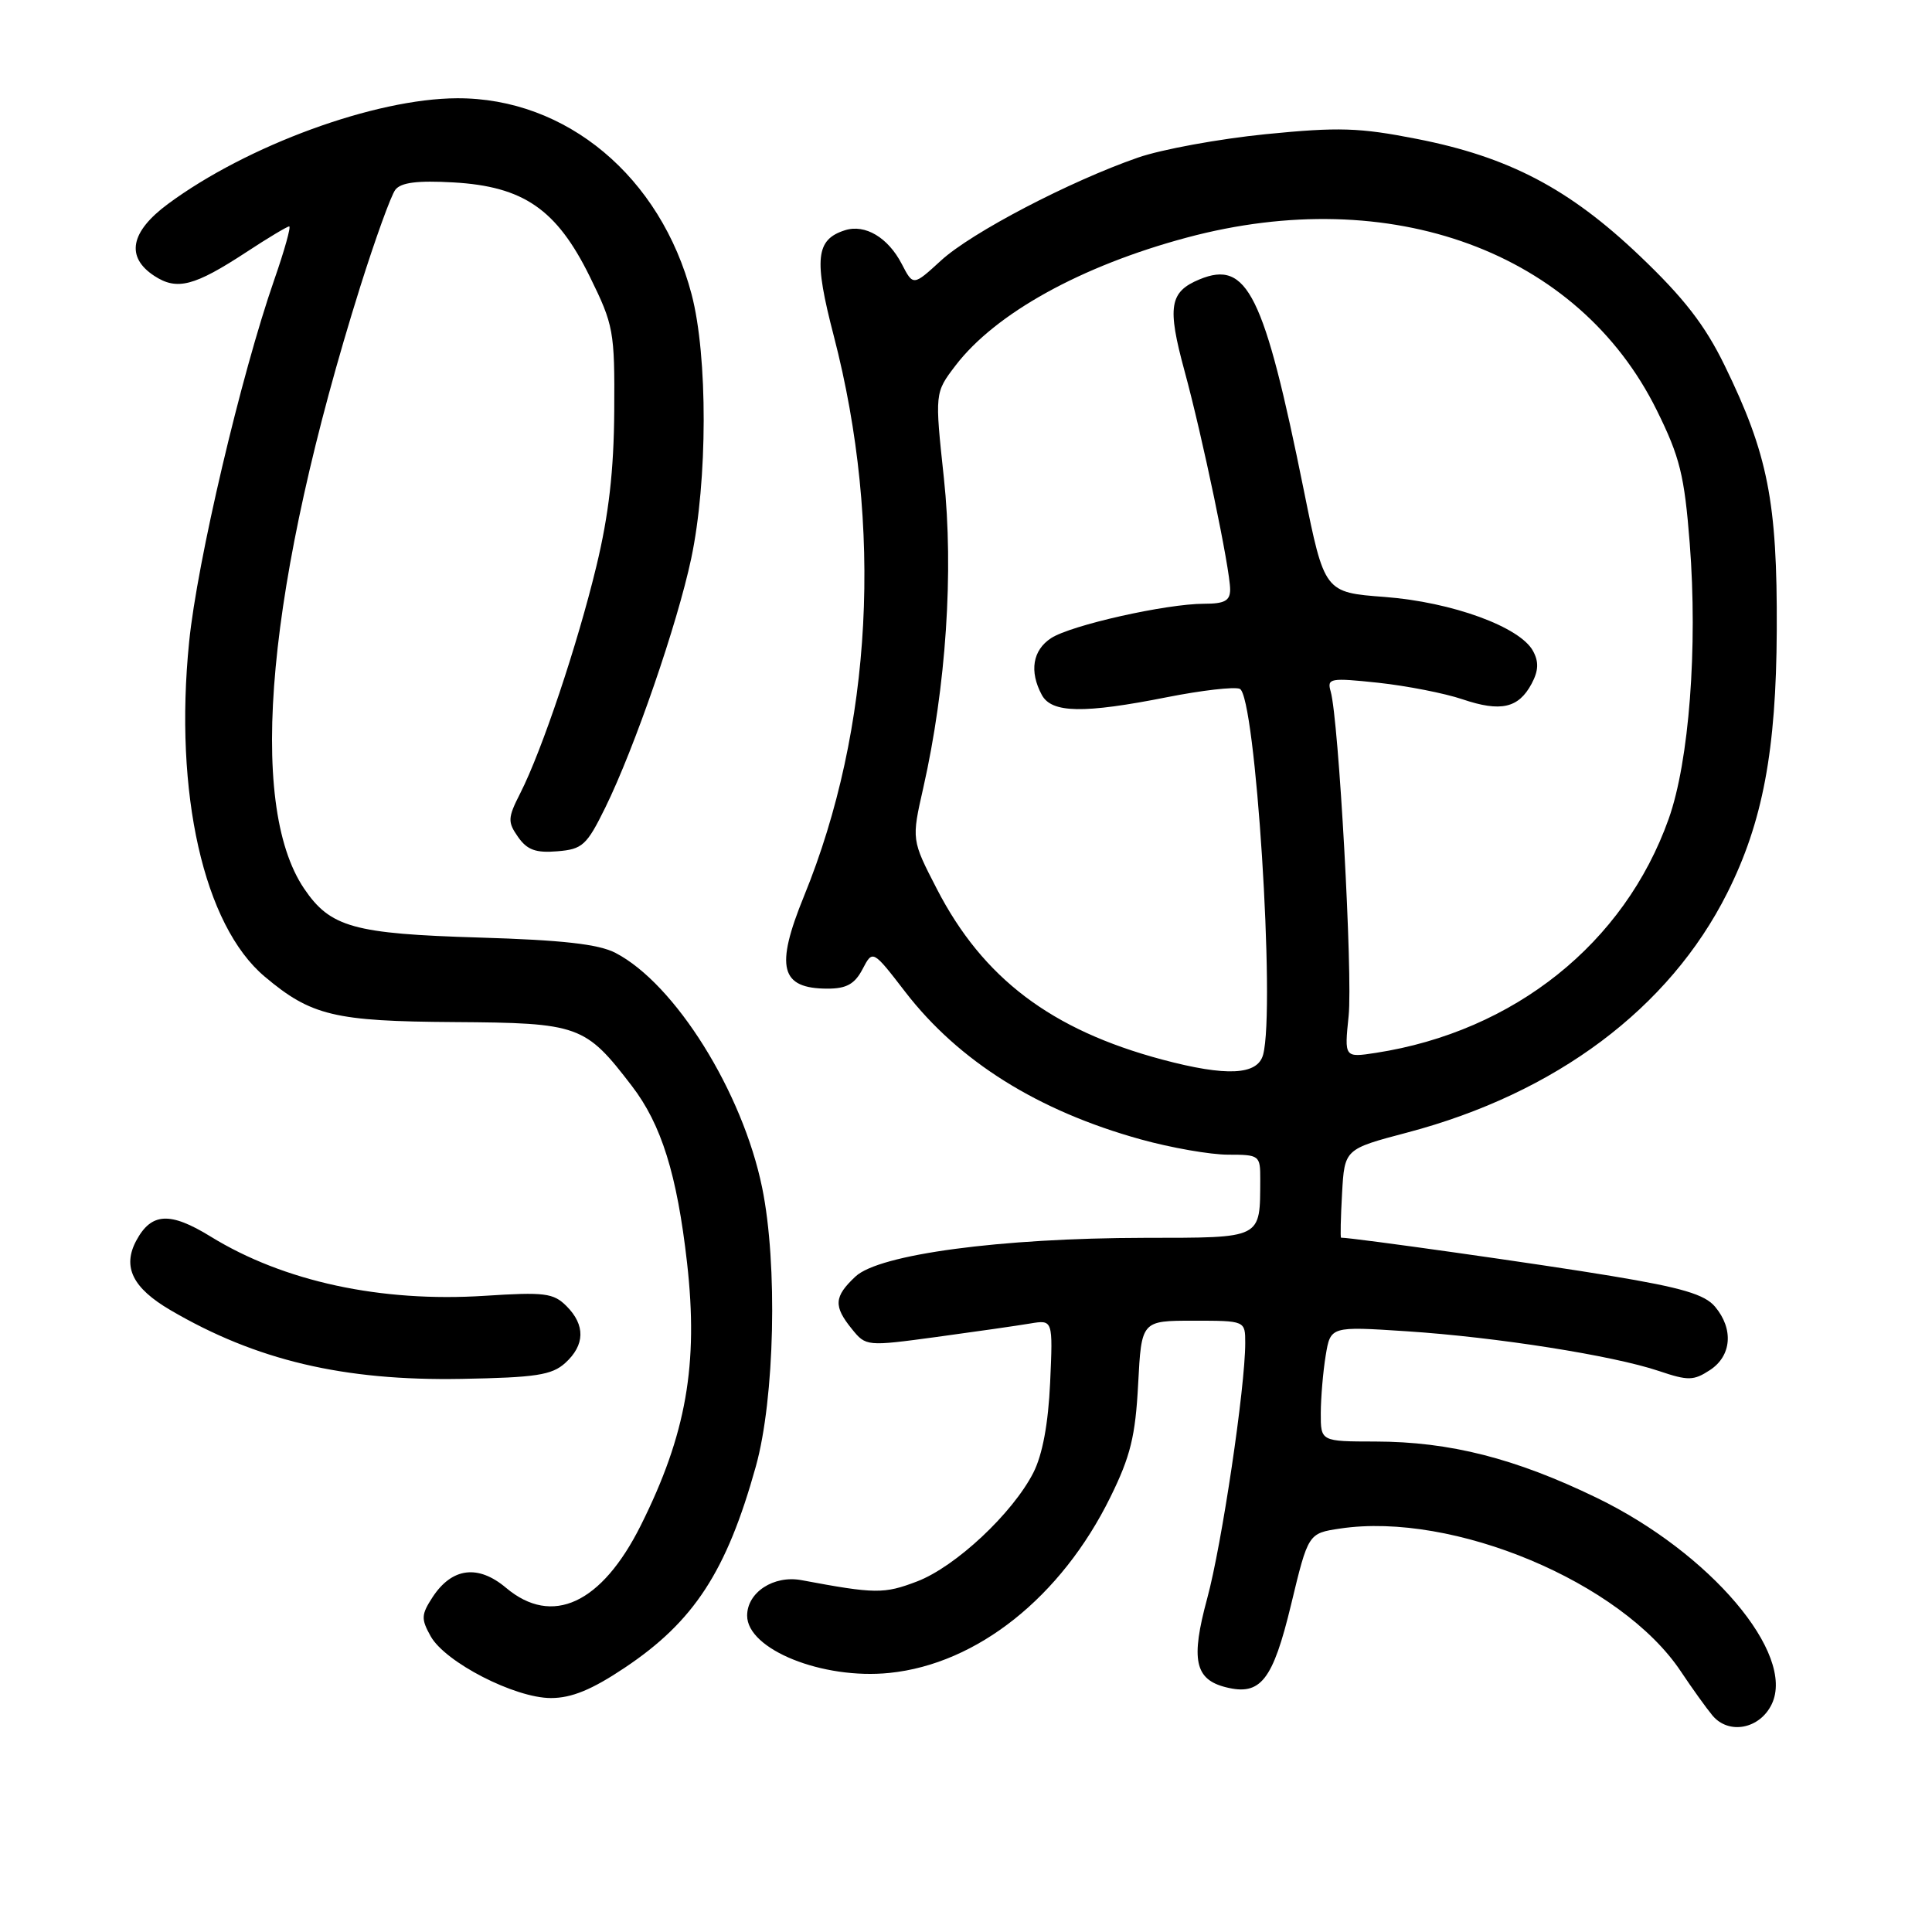 <?xml version="1.0" encoding="UTF-8" standalone="no"?>
<!DOCTYPE svg PUBLIC "-//W3C//DTD SVG 1.1//EN" "http://www.w3.org/Graphics/SVG/1.1/DTD/svg11.dtd" >
<svg xmlns="http://www.w3.org/2000/svg" xmlns:xlink="http://www.w3.org/1999/xlink" version="1.1" viewBox="0 0 256 256">
 <g >
 <path fill="currentColor"
d=" M 234.77 225.80 C 237.95 219.13 226.61 205.76 211.58 198.47 C 200.79 193.24 192.12 191.03 182.25 191.01 C 175.00 191.00 175.00 191.00 175.01 187.25 C 175.02 185.19 175.31 181.75 175.66 179.62 C 176.30 175.74 176.30 175.74 186.40 176.40 C 198.29 177.18 213.73 179.61 219.83 181.67 C 223.69 182.97 224.41 182.96 226.58 181.54 C 229.45 179.66 229.74 176.10 227.25 173.14 C 225.89 171.52 222.85 170.62 213.50 169.07 C 204.43 167.55 179.22 163.99 177.70 164.00 C 177.59 164.00 177.65 161.36 177.83 158.13 C 178.16 152.26 178.16 152.26 186.46 150.07 C 206.15 144.87 221.20 133.61 228.87 118.32 C 233.57 108.97 235.36 99.44 235.43 83.50 C 235.51 66.49 234.26 60.17 228.51 48.40 C 225.91 43.07 223.11 39.46 217.27 33.90 C 207.92 24.99 199.92 20.79 187.71 18.40 C 180.13 16.91 177.37 16.82 167.71 17.78 C 161.54 18.40 153.93 19.79 150.79 20.88 C 141.74 24.02 128.71 30.83 124.69 34.52 C 121.00 37.90 121.00 37.90 119.49 34.98 C 117.67 31.47 114.63 29.66 111.96 30.51 C 108.09 31.74 107.82 34.29 110.48 44.51 C 117.03 69.74 115.61 96.50 106.54 118.73 C 102.68 128.19 103.40 131.00 109.67 131.00 C 112.16 131.00 113.26 130.39 114.29 128.42 C 115.64 125.84 115.64 125.84 119.95 131.43 C 127.04 140.63 137.54 147.20 151.14 150.97 C 155.17 152.09 160.38 153.00 162.73 153.00 C 166.88 153.00 167.00 153.09 166.99 156.25 C 166.95 164.23 167.41 164.00 151.63 164.02 C 132.57 164.05 116.48 166.20 113.35 169.15 C 110.51 171.81 110.42 173.07 112.88 176.10 C 114.74 178.40 114.82 178.41 124.13 177.15 C 129.28 176.45 134.85 175.65 136.51 175.37 C 139.52 174.87 139.52 174.87 139.15 183.18 C 138.90 188.66 138.14 192.74 136.93 195.13 C 134.18 200.52 126.62 207.60 121.51 209.55 C 117.14 211.22 115.98 211.21 106.21 209.38 C 102.53 208.69 99.00 210.99 99.00 214.08 C 99.00 218.56 109.00 222.58 117.87 221.67 C 129.48 220.48 140.62 211.61 147.13 198.38 C 149.79 192.98 150.45 190.31 150.81 183.40 C 151.25 175.00 151.25 175.00 158.13 175.00 C 165.00 175.00 165.00 175.00 165.00 177.95 C 165.00 183.83 161.90 204.67 159.96 211.80 C 157.76 219.91 158.31 222.54 162.44 223.57 C 167.04 224.73 168.65 222.68 171.08 212.60 C 173.35 203.17 173.35 203.17 177.58 202.54 C 192.55 200.30 214.84 209.64 222.72 221.47 C 224.19 223.68 226.08 226.31 226.90 227.30 C 229.06 229.90 233.19 229.11 234.77 225.80 Z  M 82.77 220.99 C 91.95 214.86 96.27 208.24 100.15 194.32 C 102.66 185.32 103.06 167.50 100.99 157.38 C 98.39 144.68 89.45 130.36 81.55 126.26 C 79.31 125.10 74.51 124.56 63.50 124.23 C 46.84 123.73 43.77 122.87 40.30 117.75 C 32.67 106.47 35.39 77.36 47.73 38.00 C 49.72 31.68 51.81 25.89 52.38 25.15 C 53.12 24.18 55.29 23.90 60.07 24.17 C 69.37 24.70 73.76 27.73 78.15 36.65 C 81.31 43.08 81.46 43.87 81.39 54.44 C 81.34 62.34 80.67 68.21 79.03 75.00 C 76.52 85.42 71.81 99.46 68.94 105.10 C 67.27 108.38 67.25 108.91 68.65 110.91 C 69.85 112.62 71.00 113.04 73.85 112.80 C 77.18 112.53 77.74 112.02 80.21 107.00 C 84.09 99.09 89.74 82.72 91.59 74.00 C 93.77 63.69 93.80 47.21 91.64 39.00 C 87.54 23.41 75.04 12.96 60.57 13.02 C 49.69 13.06 32.75 19.26 22.25 27.03 C 17.26 30.72 16.63 34.06 20.45 36.56 C 23.45 38.52 25.74 37.93 32.67 33.39 C 35.51 31.52 38.06 30.00 38.32 30.00 C 38.58 30.00 37.70 33.17 36.35 37.04 C 31.93 49.74 26.12 74.45 25.06 85.07 C 23.04 105.09 27.00 122.62 35.08 129.41 C 41.23 134.59 44.33 135.33 60.19 135.43 C 76.74 135.54 77.54 135.82 83.72 143.89 C 87.64 148.99 89.71 155.62 91.04 167.34 C 92.56 180.80 90.93 190.08 84.91 202.12 C 79.72 212.50 73.17 215.54 67.06 210.40 C 63.35 207.27 59.89 207.71 57.32 211.63 C 55.81 213.95 55.78 214.51 57.07 216.82 C 59.01 220.27 68.22 225.00 73.00 225.00 C 75.74 225.00 78.42 223.90 82.77 220.99 Z  M 74.90 180.60 C 77.52 178.22 77.58 175.58 75.06 173.06 C 73.33 171.33 72.15 171.19 64.25 171.70 C 50.47 172.59 37.59 169.81 27.91 163.85 C 22.52 160.53 20.05 160.67 18.05 164.40 C 16.20 167.87 17.57 170.66 22.57 173.59 C 33.93 180.25 45.52 182.99 61.15 182.71 C 71.01 182.53 73.12 182.21 74.90 180.60 Z  M 154.00 140.40 C 139.29 136.47 130.24 129.62 124.14 117.79 C 120.78 111.28 120.78 111.28 122.34 104.39 C 125.36 91.03 126.39 75.67 125.07 63.35 C 123.86 52.05 123.86 52.05 126.60 48.45 C 131.88 41.53 143.26 35.23 157.26 31.48 C 184.32 24.23 209.15 33.35 219.53 54.36 C 222.60 60.57 223.19 62.97 223.90 72.02 C 224.97 85.76 223.82 100.89 221.11 108.50 C 215.25 125.00 200.63 136.68 182.31 139.51 C 178.13 140.15 178.13 140.15 178.70 134.62 C 179.26 129.20 177.39 95.33 176.32 91.62 C 175.82 89.87 176.23 89.79 182.64 90.47 C 186.41 90.88 191.43 91.86 193.79 92.66 C 198.85 94.37 201.21 93.84 202.94 90.61 C 203.86 88.89 203.92 87.71 203.14 86.27 C 201.43 83.07 192.40 79.78 183.50 79.10 C 175.50 78.50 175.50 78.50 172.77 65.00 C 167.49 38.89 165.27 34.40 158.94 37.02 C 154.96 38.67 154.64 40.64 156.95 49.13 C 159.33 57.86 163.00 75.43 163.00 78.11 C 163.00 79.60 162.27 80.00 159.57 80.00 C 154.53 80.00 141.90 82.84 139.27 84.56 C 136.83 86.16 136.37 88.96 138.04 92.07 C 139.34 94.50 143.57 94.58 154.70 92.37 C 159.21 91.48 163.51 90.98 164.27 91.27 C 166.36 92.08 169.02 133.60 167.37 139.75 C 166.64 142.47 162.52 142.67 154.00 140.40 Z "/>
</g>
</svg>